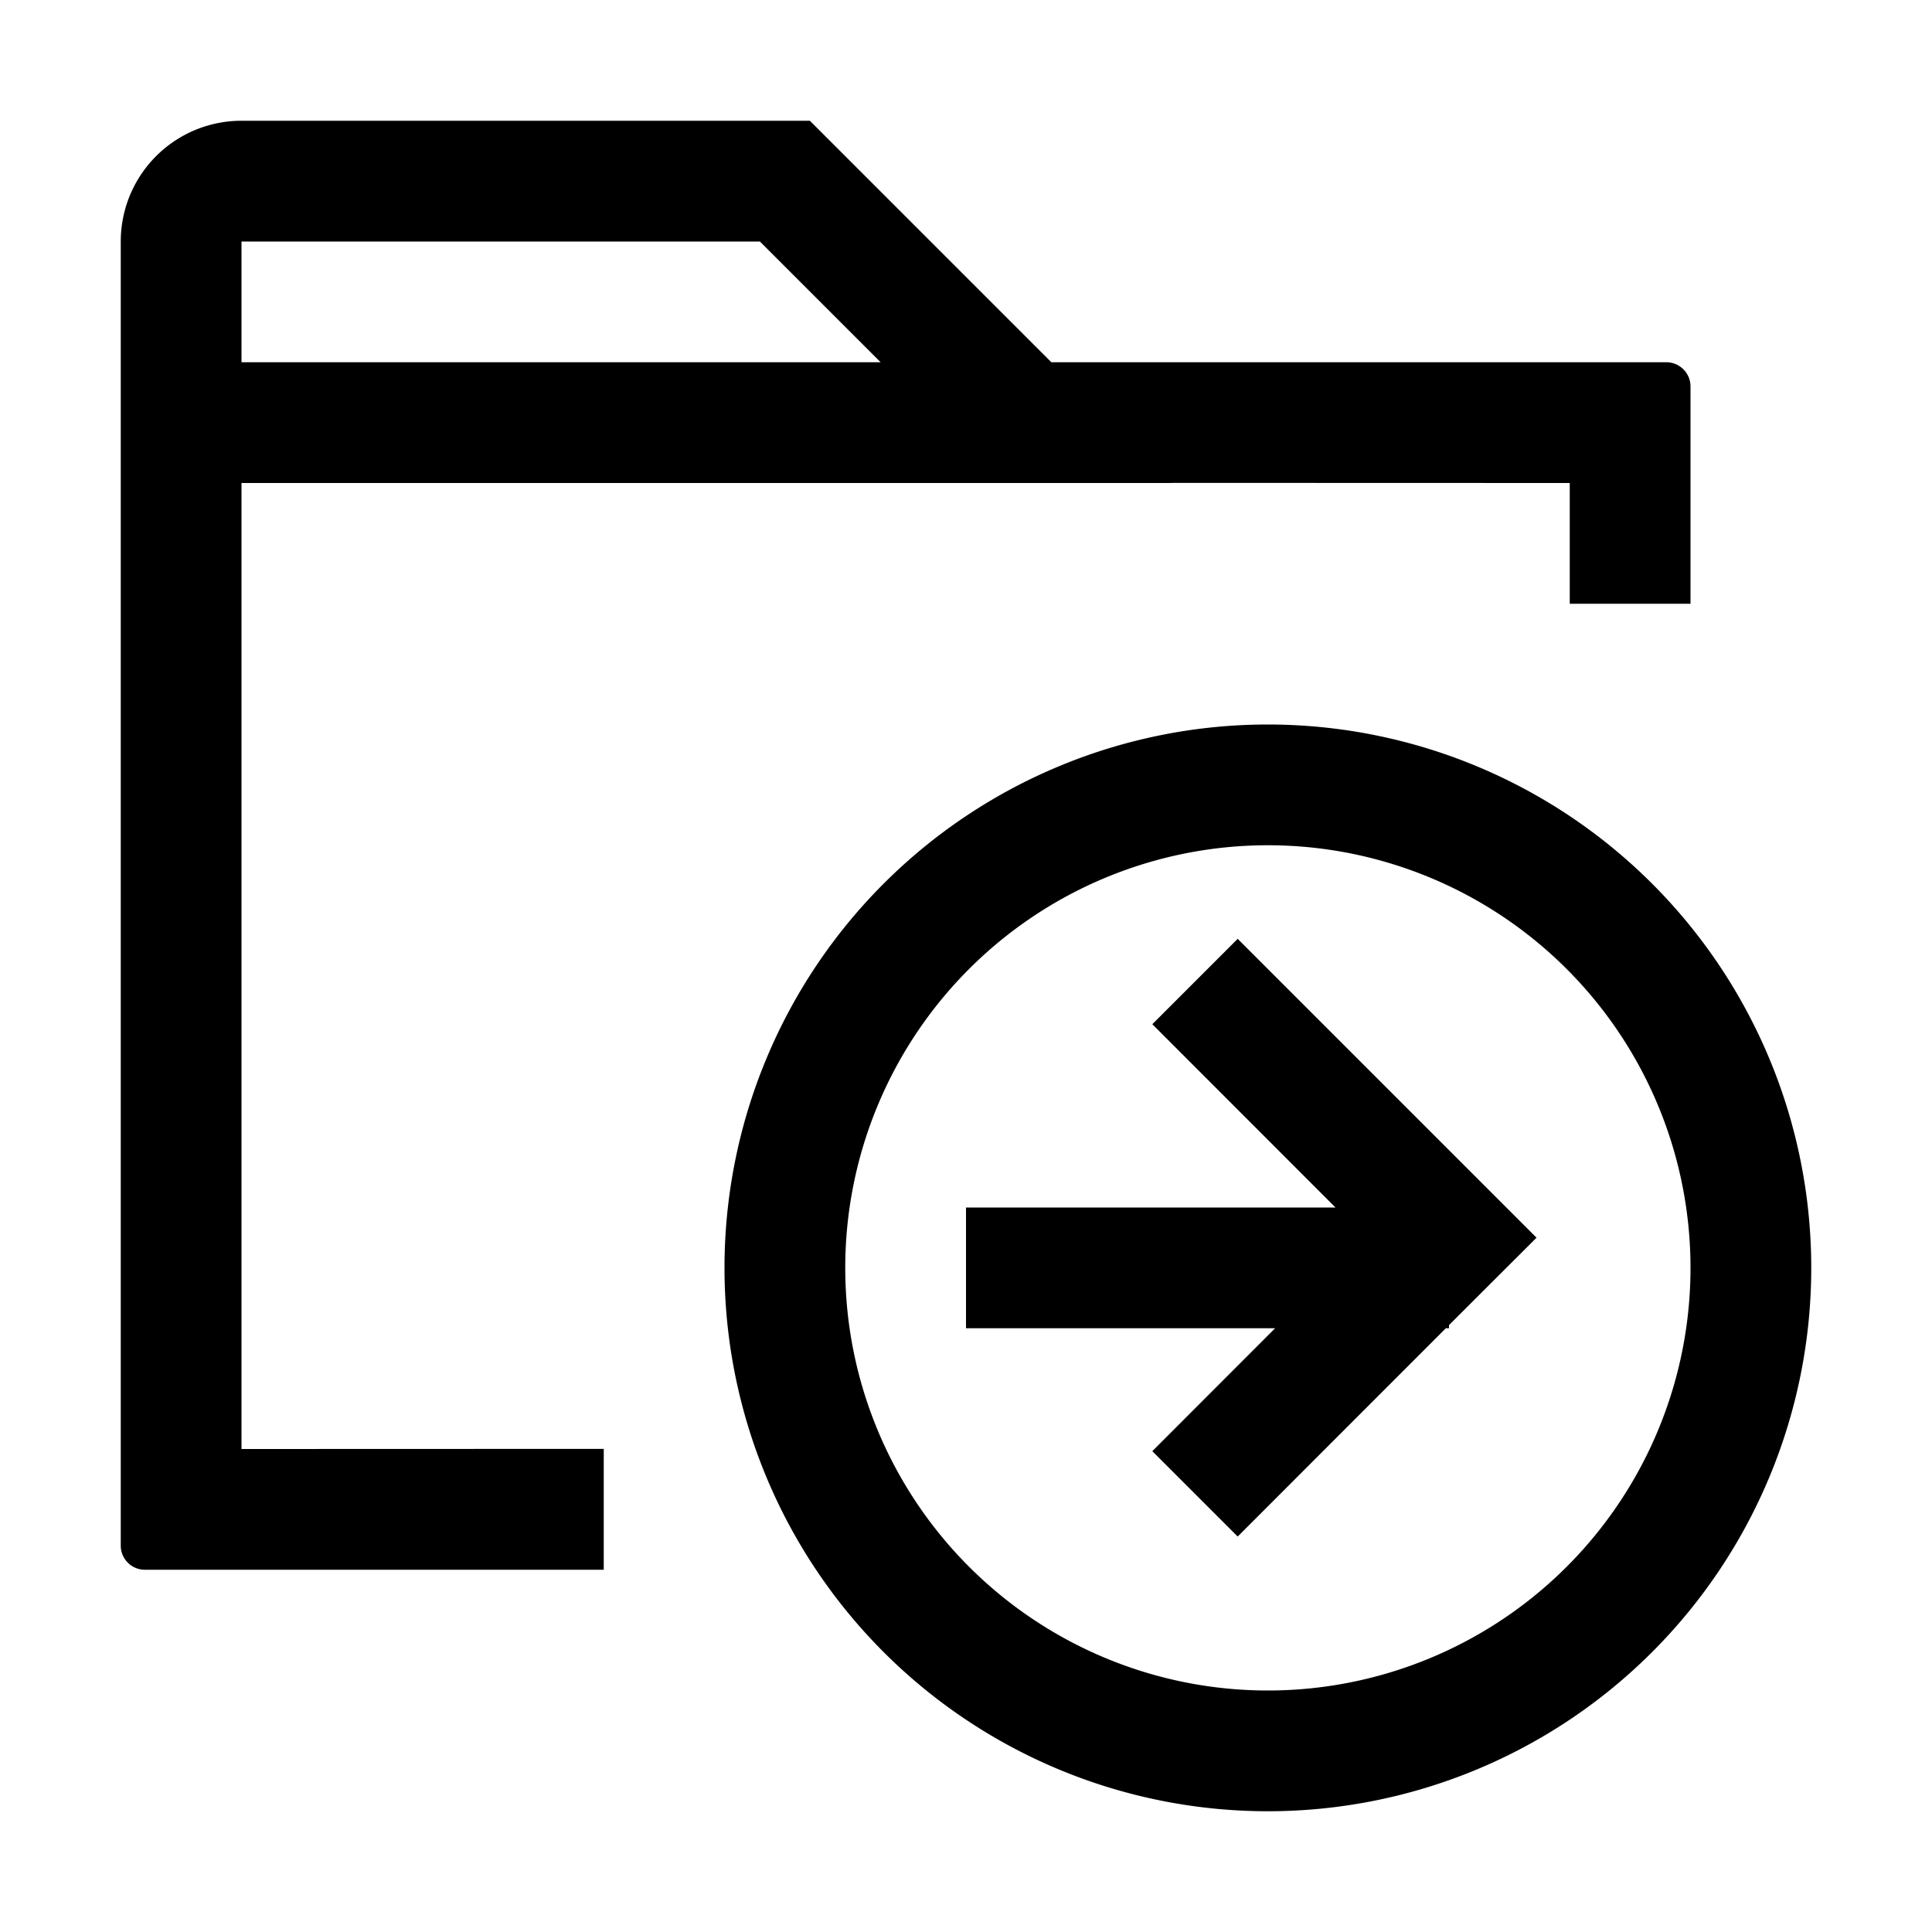 <svg viewBox="0 0 1024 1024" focusable="false"><path d="M672 384a288 288 0 1 1 0 576 288 288 0 0 1 0-576zm0 64a224 224 0 1 0 0 448 224 224 0 0 0 0-448zM429.248 64l128 128H883.2c7.04 0 12.8 5.76 12.8 12.8V320h-64v-64l-210.816-.064.064.064H128v512l192-.064V832H76.8A12.8 12.8 0 0 1 64 819.2V128a64 64 0 0 1 64-64h301.248zM656 497.6 814.4 656 768 702.336V704h-1.664L656 814.4l-45.248-45.248L675.84 704H512v-64h195.84l-97.088-97.152L656 497.6zM402.752 128H128v64h338.752l-64-64z"/></svg>